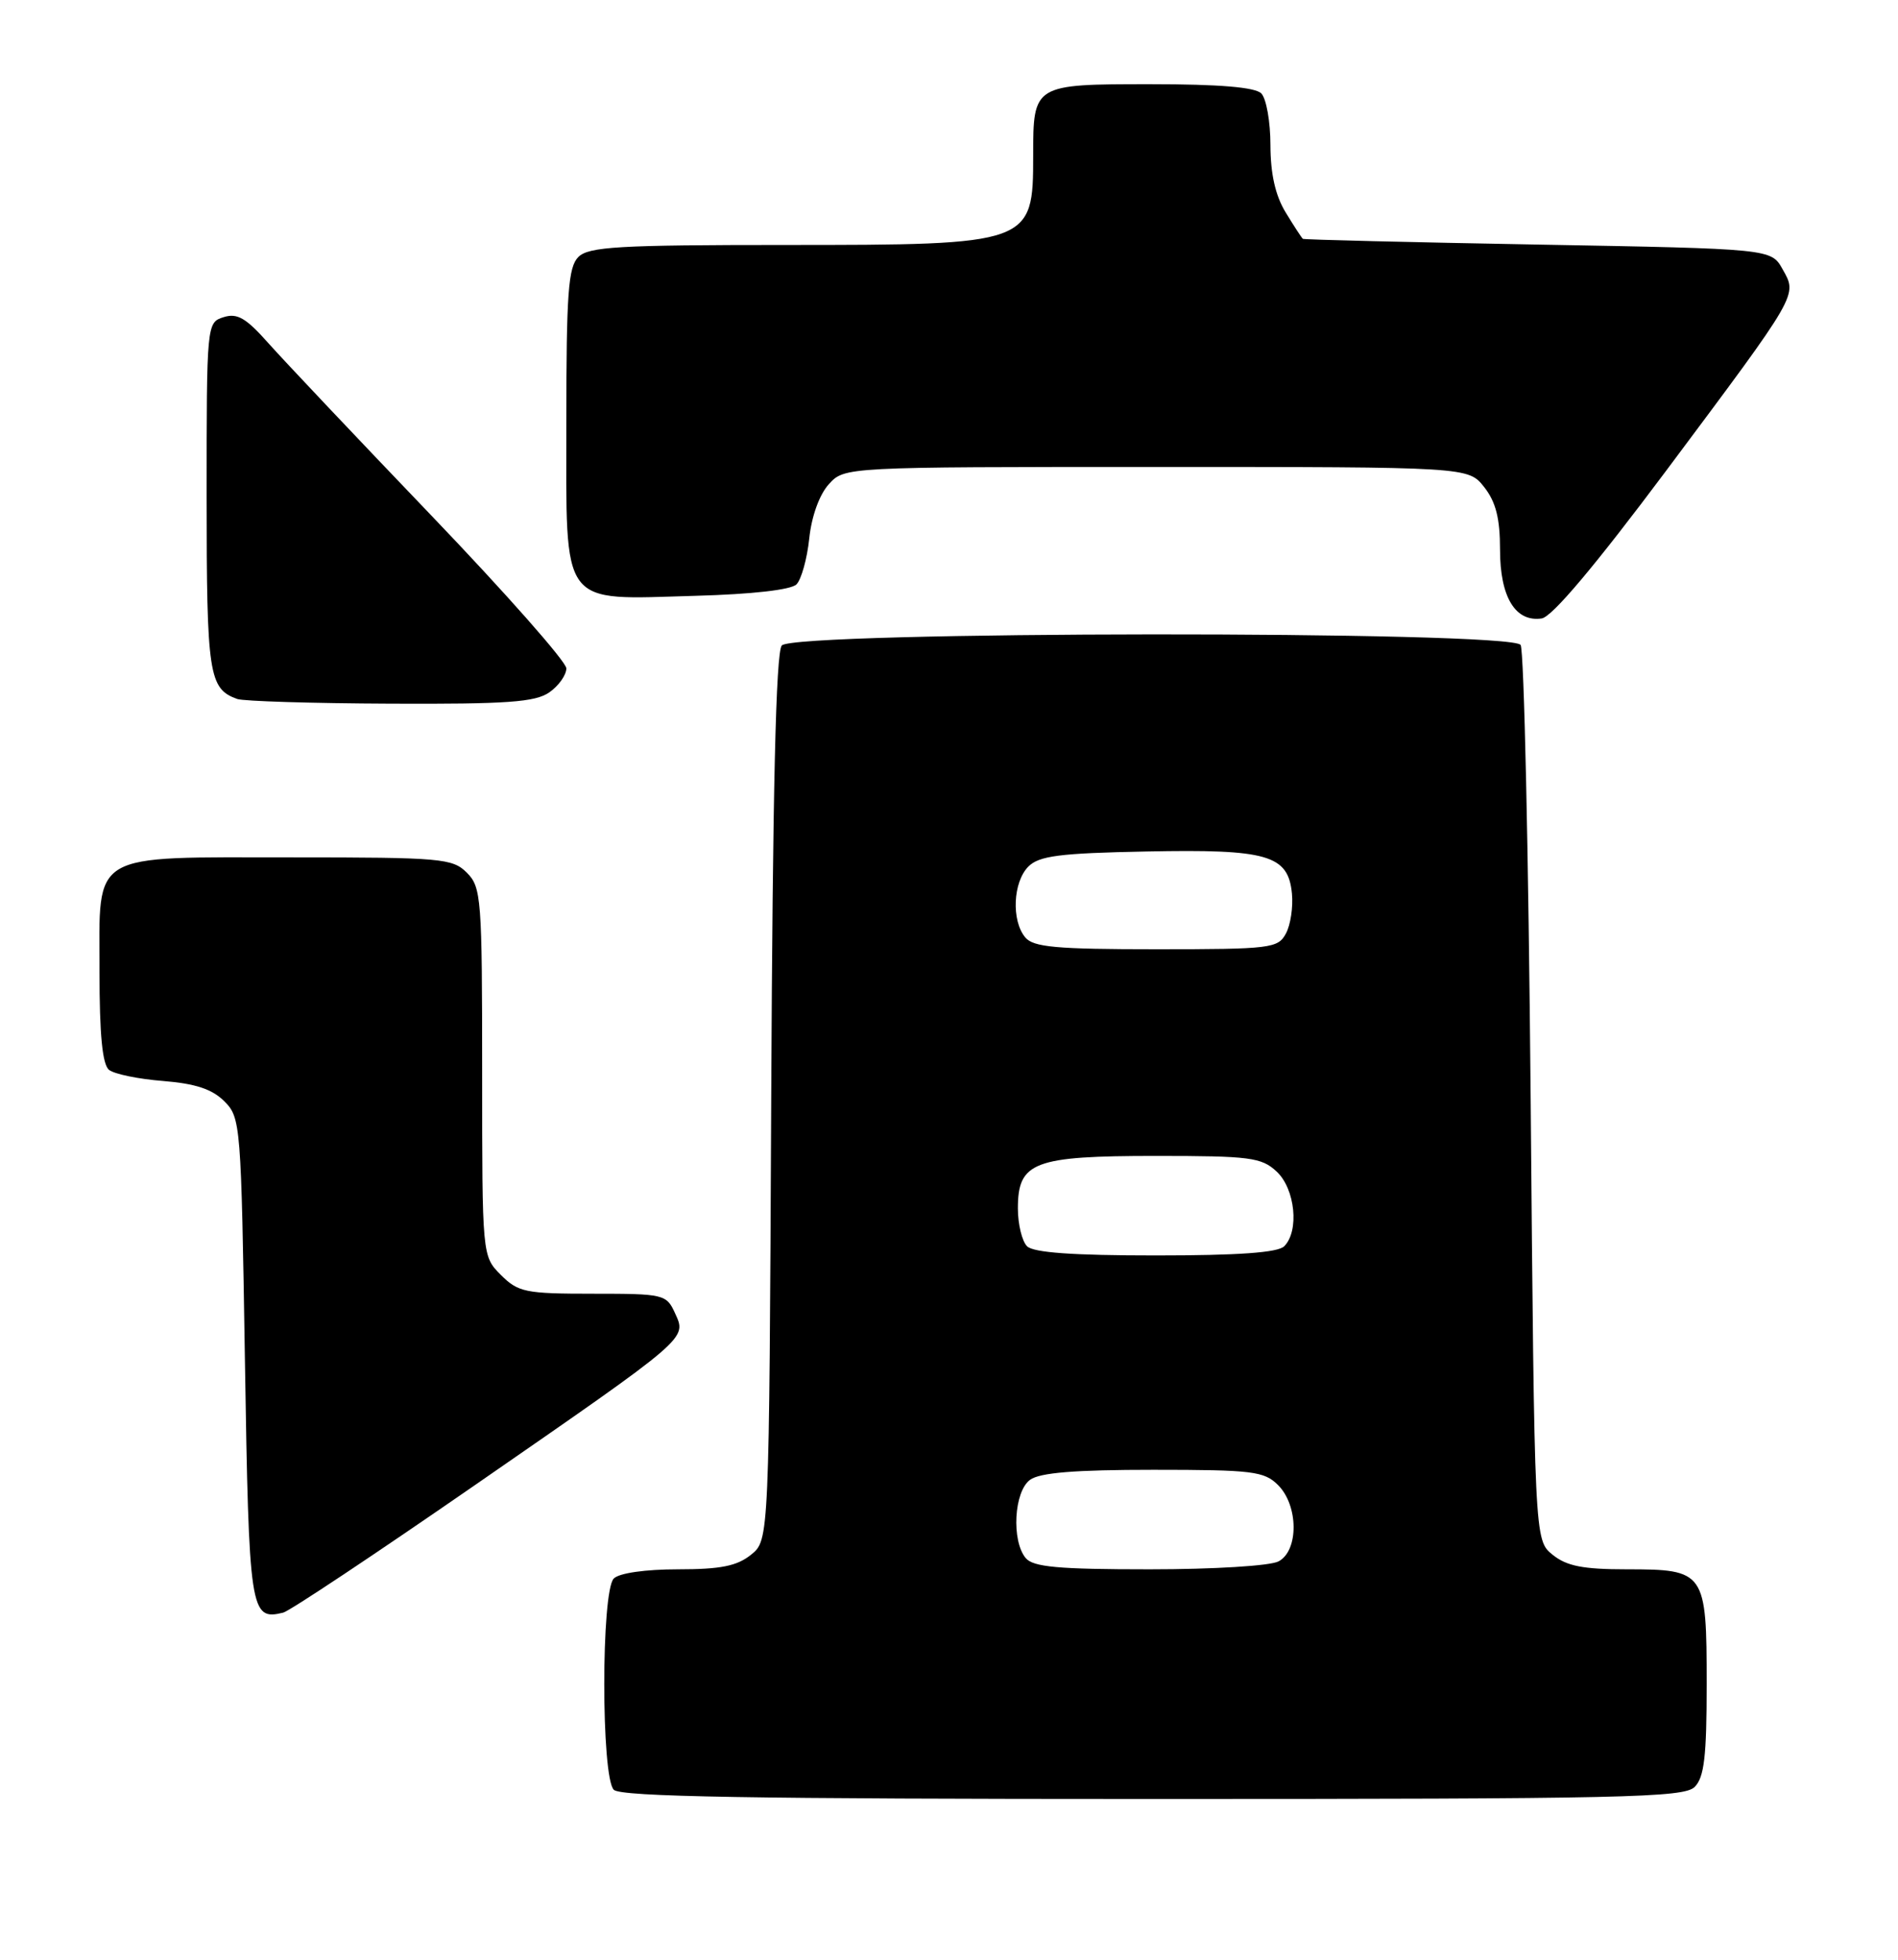 <?xml version="1.0" encoding="UTF-8" standalone="no"?>
<!DOCTYPE svg PUBLIC "-//W3C//DTD SVG 1.1//EN" "http://www.w3.org/Graphics/SVG/1.1/DTD/svg11.dtd" >
<svg xmlns="http://www.w3.org/2000/svg" xmlns:xlink="http://www.w3.org/1999/xlink" version="1.1" viewBox="0 0 248 256">
 <g >
 <path fill="currentColor"
d=" M 221.43 233.43 C 222.68 232.18 223.00 229.45 223.00 220.00 C 223.00 205.29 222.80 205.00 212.54 205.00 C 206.83 205.00 204.70 204.58 202.86 203.09 C 200.50 201.18 200.50 201.18 200.00 143.34 C 199.72 111.53 199.14 84.94 198.69 84.25 C 197.47 82.36 103.71 82.44 102.15 84.32 C 101.38 85.24 100.96 103.30 100.77 143.41 C 100.50 201.18 100.50 201.18 98.14 203.09 C 96.30 204.57 94.18 205.00 88.59 205.00 C 84.33 205.00 80.91 205.49 80.20 206.20 C 78.54 207.86 78.54 232.14 80.20 233.80 C 81.11 234.71 98.12 235.00 150.63 235.00 C 212.23 235.00 220.03 234.83 221.43 233.43 Z  M 62.00 194.04 C 90.18 174.54 89.74 174.92 88.20 171.54 C 87.08 169.08 86.75 169.00 77.48 169.00 C 68.65 169.00 67.72 168.81 65.45 166.55 C 63.00 164.09 63.00 164.09 63.00 140.05 C 63.00 117.33 62.89 115.89 61.00 114.00 C 59.13 112.13 57.67 112.00 38.22 112.00 C 11.47 112.00 13.00 111.09 13.00 126.93 C 13.00 135.19 13.38 139.06 14.25 139.76 C 14.94 140.31 18.11 140.96 21.31 141.21 C 25.53 141.55 27.72 142.27 29.31 143.86 C 31.45 146.00 31.51 146.80 32.00 177.56 C 32.53 210.66 32.68 211.71 37.00 210.66 C 37.83 210.46 49.07 202.98 62.00 194.04 Z  M 71.78 90.44 C 73.00 89.59 74.00 88.18 74.00 87.31 C 74.00 86.45 66.05 77.45 56.34 67.32 C 46.63 57.19 37.05 47.06 35.06 44.82 C 32.14 41.53 31.00 40.87 29.22 41.43 C 27.01 42.13 27.00 42.28 27.00 64.88 C 27.00 88.12 27.28 89.98 31.00 91.31 C 31.82 91.60 40.84 91.88 51.03 91.92 C 66.27 91.99 69.95 91.72 71.78 90.44 Z  M 217.70 61.50 C 235.14 38.15 234.86 38.63 232.92 35.17 C 231.43 32.50 231.43 32.50 200.96 31.95 C 184.21 31.65 170.38 31.31 170.24 31.20 C 170.09 31.09 169.08 29.54 167.99 27.75 C 166.64 25.54 166.01 22.72 166.00 18.95 C 166.00 15.90 165.46 12.86 164.80 12.20 C 163.99 11.39 159.32 11.00 150.34 11.00 C 135.02 11.00 135.00 11.01 135.00 20.35 C 135.00 31.91 134.74 32.00 102.62 32.00 C 80.79 32.00 76.92 32.23 75.57 33.57 C 74.25 34.89 74.00 38.29 74.00 55.05 C 74.00 79.68 73.00 78.33 90.91 77.83 C 98.26 77.63 103.35 77.05 104.07 76.34 C 104.70 75.70 105.46 73.00 105.74 70.34 C 106.04 67.44 107.07 64.60 108.30 63.25 C 110.35 61.00 110.35 61.00 151.10 61.00 C 191.85 61.00 191.85 61.00 193.93 63.63 C 195.46 65.58 196.00 67.72 196.00 71.81 C 196.00 77.99 198.00 81.29 201.44 80.79 C 202.79 80.60 208.41 73.92 217.70 61.50 Z  M 134.02 203.53 C 132.14 201.25 132.49 194.84 134.59 193.31 C 135.87 192.37 140.47 192.00 150.69 192.00 C 163.67 192.00 165.19 192.19 167.00 194.00 C 169.67 196.67 169.71 202.55 167.07 203.96 C 165.98 204.55 158.58 205.00 150.19 205.00 C 138.25 205.00 135.00 204.70 134.02 203.53 Z  M 134.20 162.80 C 133.54 162.14 133.00 159.92 133.00 157.86 C 133.00 151.78 135.06 151.00 151.03 151.00 C 163.33 151.00 164.83 151.19 166.81 153.04 C 169.24 155.30 169.79 160.81 167.80 162.80 C 166.97 163.63 161.80 164.00 151.00 164.00 C 140.20 164.00 135.03 163.63 134.20 162.80 Z  M 133.96 122.45 C 132.13 120.25 132.36 115.22 134.37 113.20 C 135.77 111.80 138.44 111.45 149.78 111.23 C 165.64 110.91 168.32 111.68 168.81 116.73 C 168.98 118.48 168.63 120.83 168.02 121.95 C 166.99 123.88 166.03 124.00 151.09 124.00 C 137.98 124.00 135.02 123.73 133.96 122.45 Z "/>
</g>
</svg>